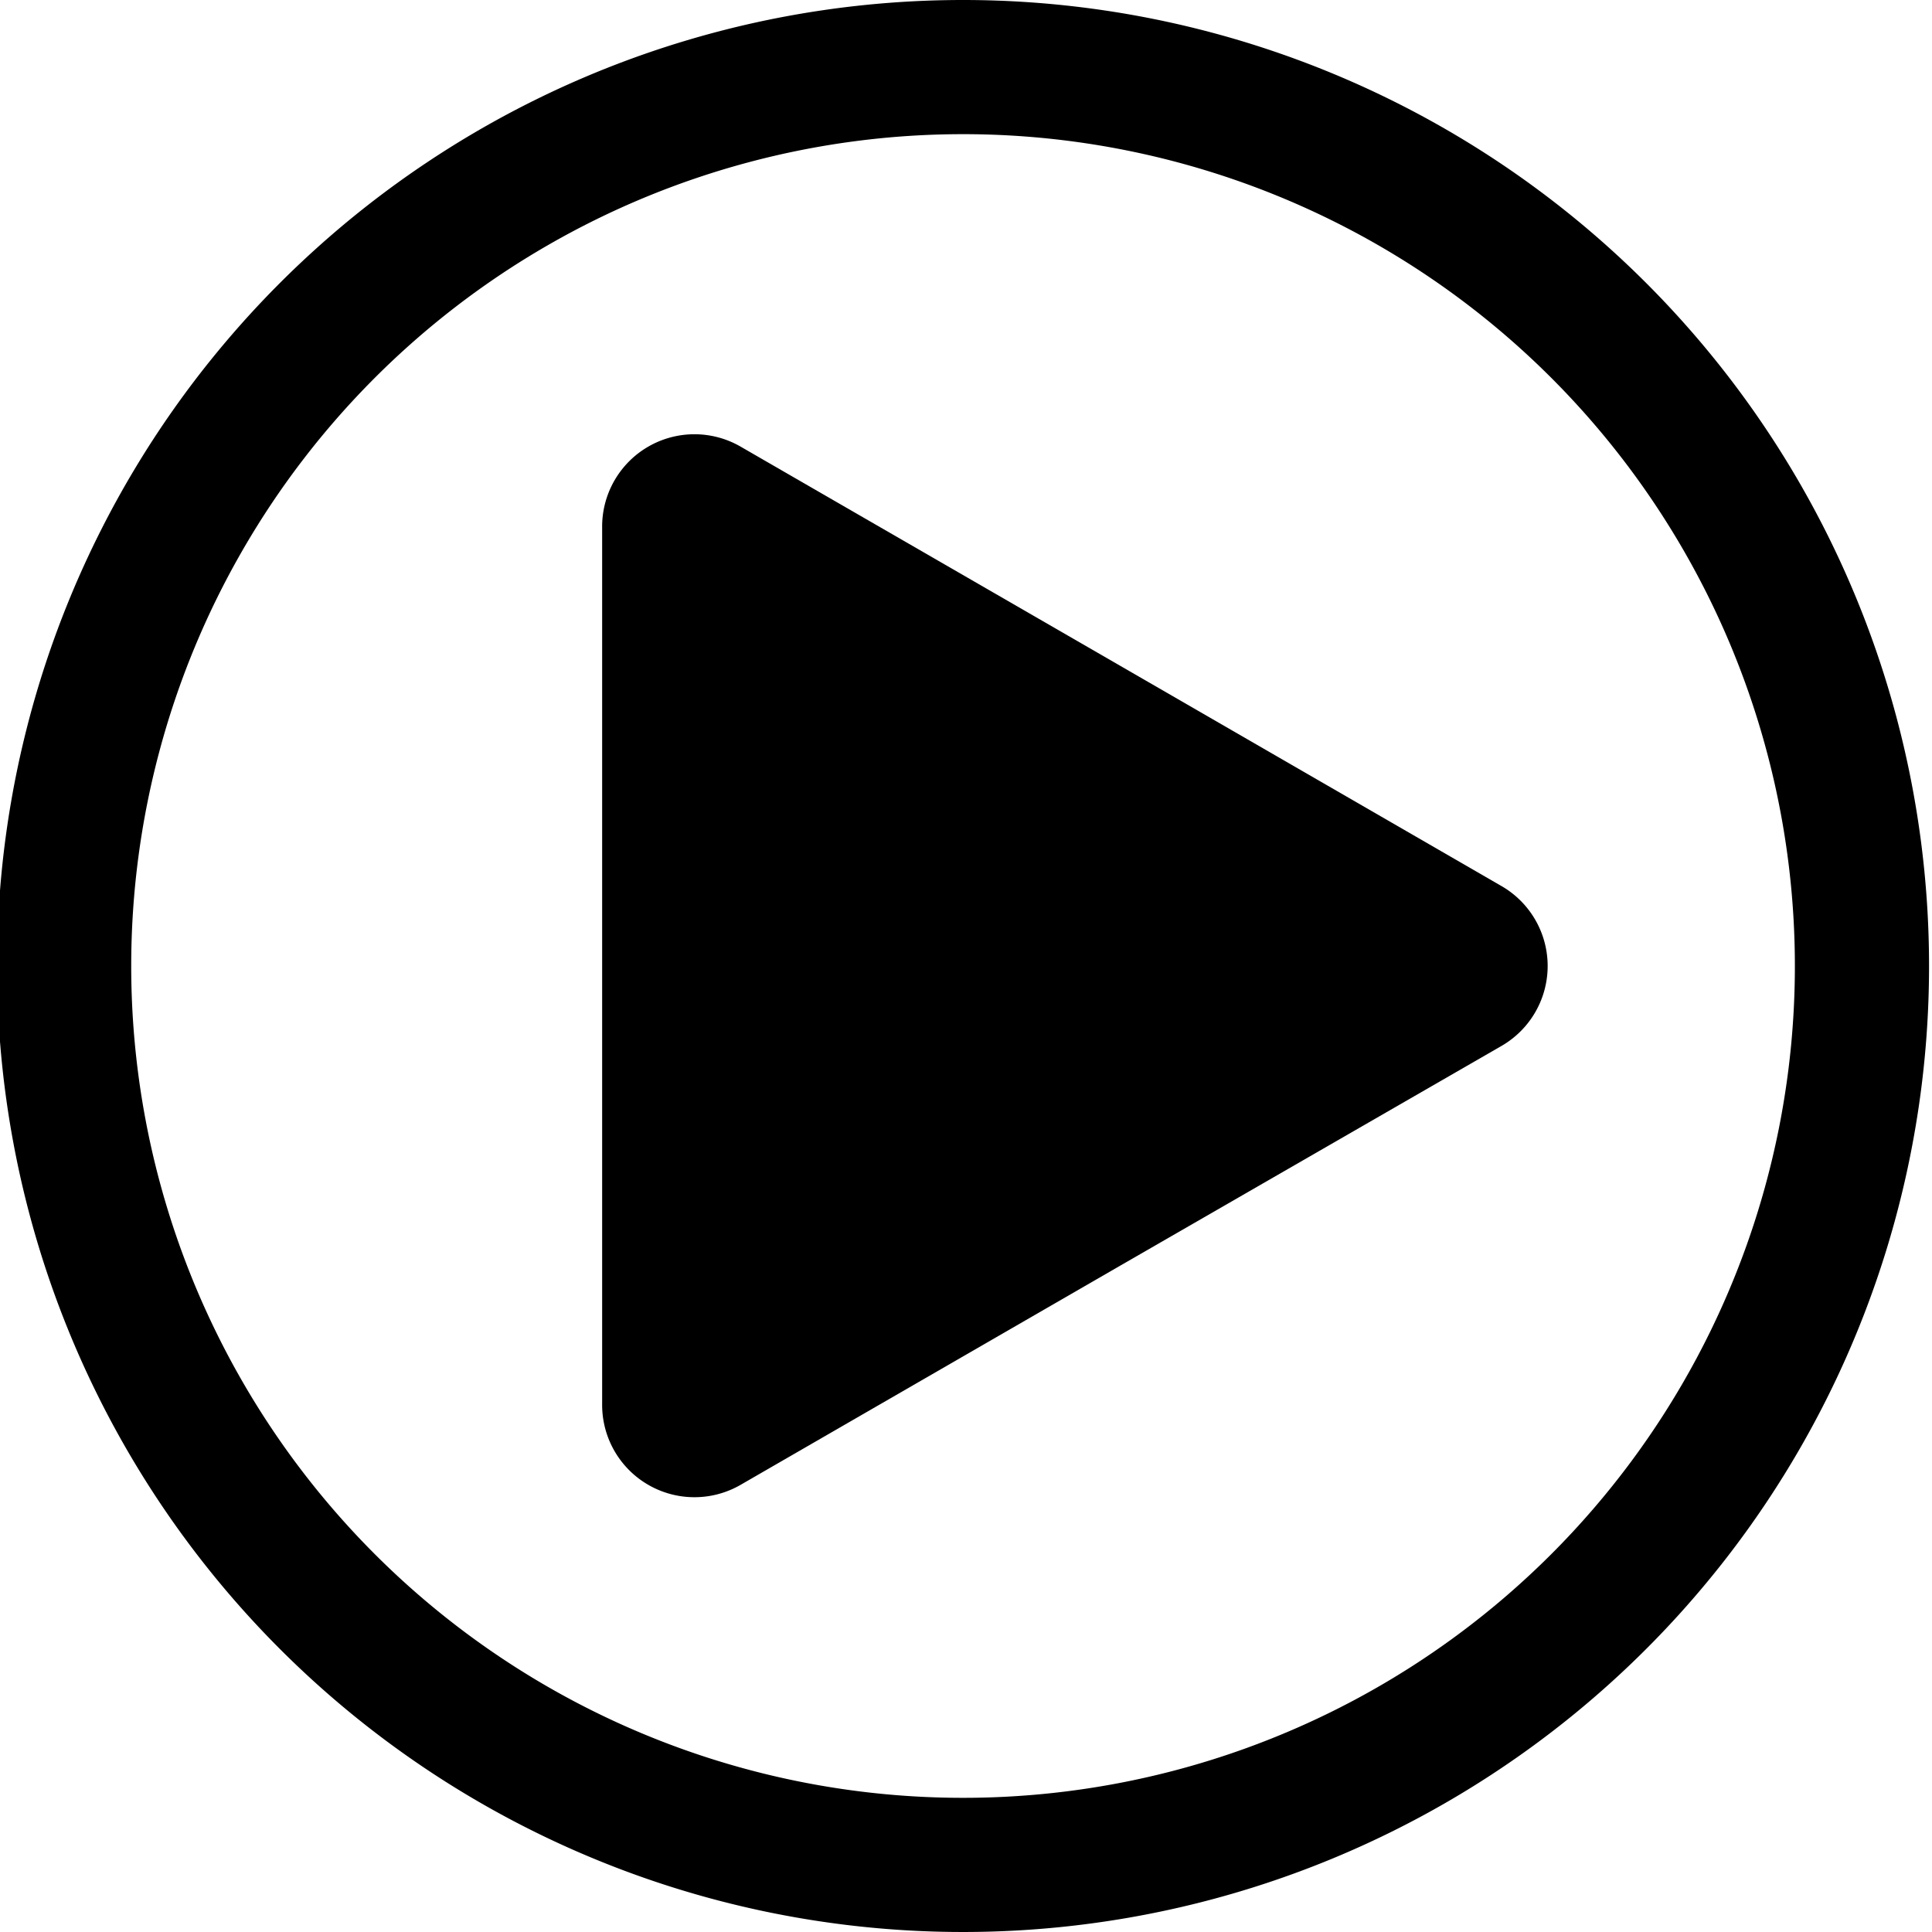 <svg id="Layer_1" data-name="Layer 1" xmlns="http://www.w3.org/2000/svg" viewBox="0 0 72 72"><path d="M35.89,5a31,31,0,1,1-31,31,31,31,0,0,1,31-31m0-5a36,36,0,1,0,36,36,36,36,0,0,0-36-36Z"/><path d="M55.92,33a3.44,3.44,0,0,1,0,6L41.76,47.16,27.61,55.33a3.44,3.44,0,0,1-5.17-3V19.65a3.44,3.44,0,0,1,5.17-3l14.15,8.17Z"/></svg>
